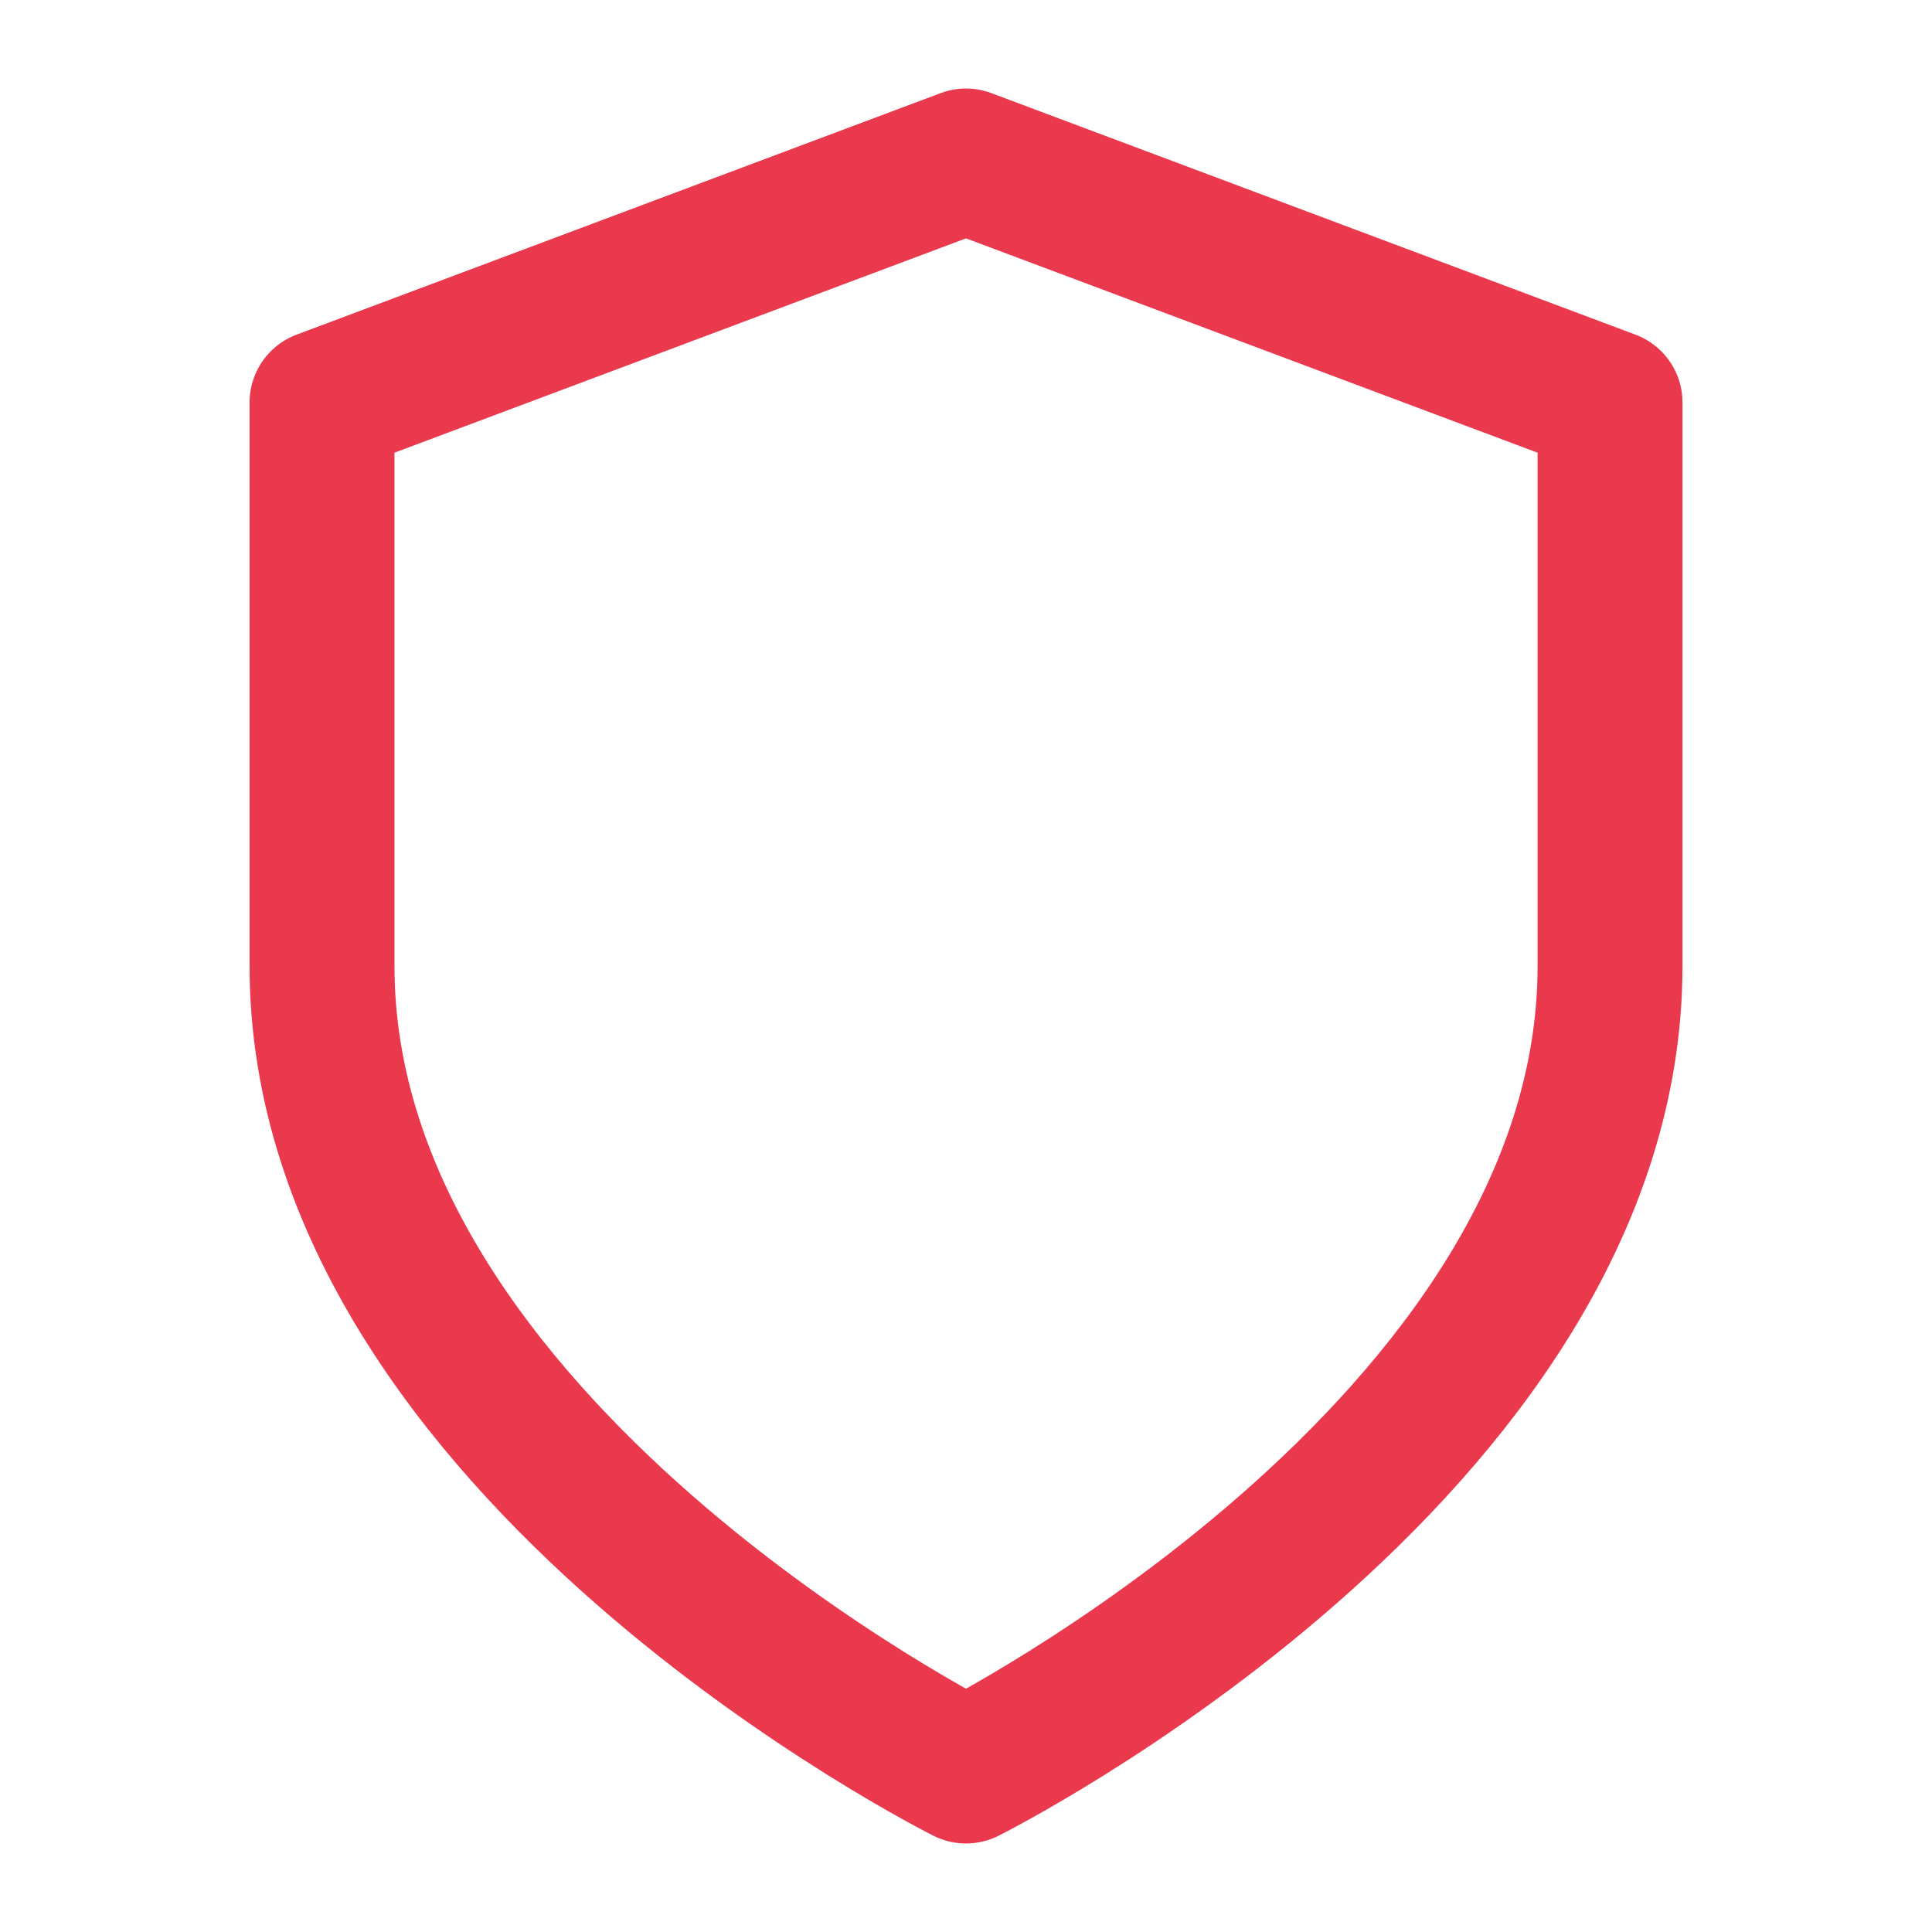 <svg width="40" height="40" viewBox="0 0 40 40" fill="none" xmlns="http://www.w3.org/2000/svg">
<path d="M20 36.667C20 36.667 33.334 30 33.334 20V8.333L20 3.333L6.667 8.333V20C6.667 30 20 36.667 20 36.667Z" stroke="#EA384D" stroke-width="3" stroke-linecap="round" stroke-linejoin="round"/>
</svg>
